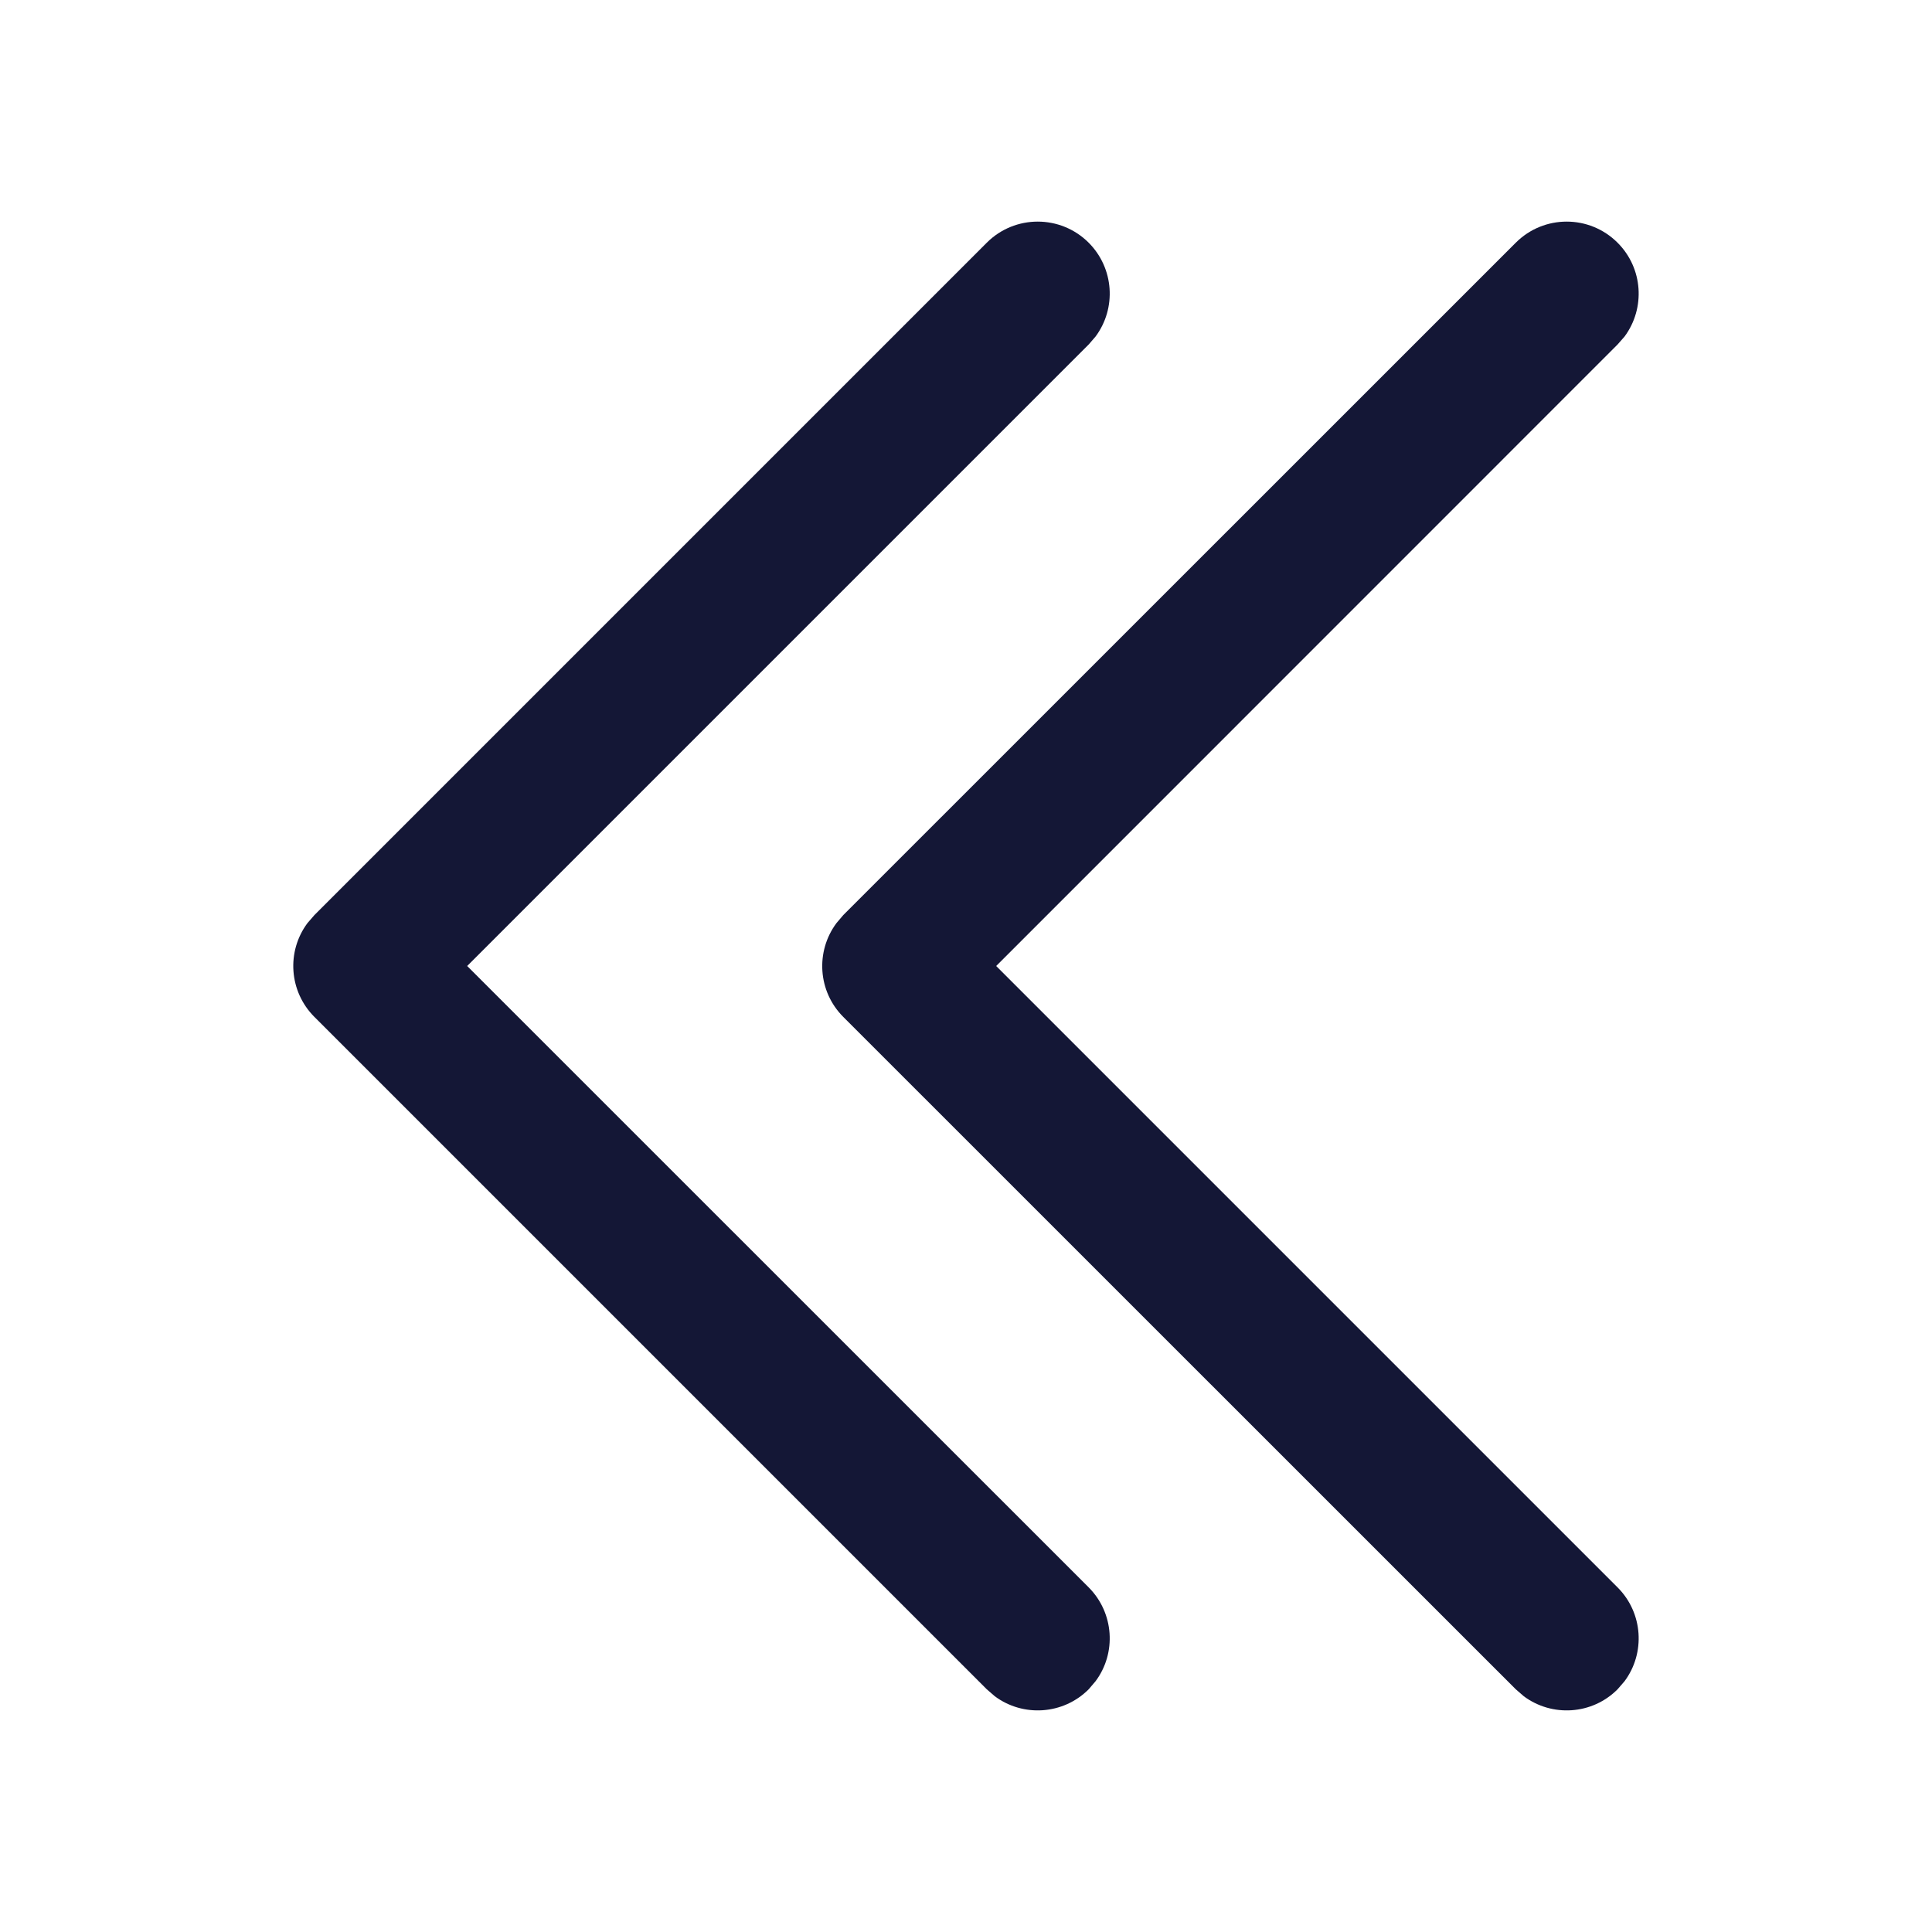 <svg width="16" height="16" viewBox="0 0 16 16" fill="none" xmlns="http://www.w3.org/2000/svg">
<path d="M9.016 2.01C9.227 2.222 9.247 2.553 9.073 2.787L9.016 2.853L3.869 8L9.016 13.146C9.227 13.358 9.247 13.69 9.073 13.923L9.016 13.99C8.804 14.202 8.472 14.221 8.239 14.048L8.172 13.99L2.604 8.422C2.392 8.21 2.372 7.879 2.546 7.645L2.604 7.578L8.172 2.01C8.405 1.777 8.783 1.777 9.016 2.01Z" fill="#141736"/>
<path d="M13.396 2.01C13.608 2.222 13.627 2.553 13.454 2.787L13.396 2.853L8.25 8L13.396 13.146C13.608 13.358 13.627 13.69 13.454 13.923L13.396 13.99C13.185 14.202 12.853 14.221 12.62 14.048L12.553 13.99L6.984 8.422C6.772 8.21 6.753 7.879 6.927 7.645L6.984 7.578L12.553 2.01C12.786 1.777 13.163 1.777 13.396 2.01Z" fill="#141736"/>
</svg>
